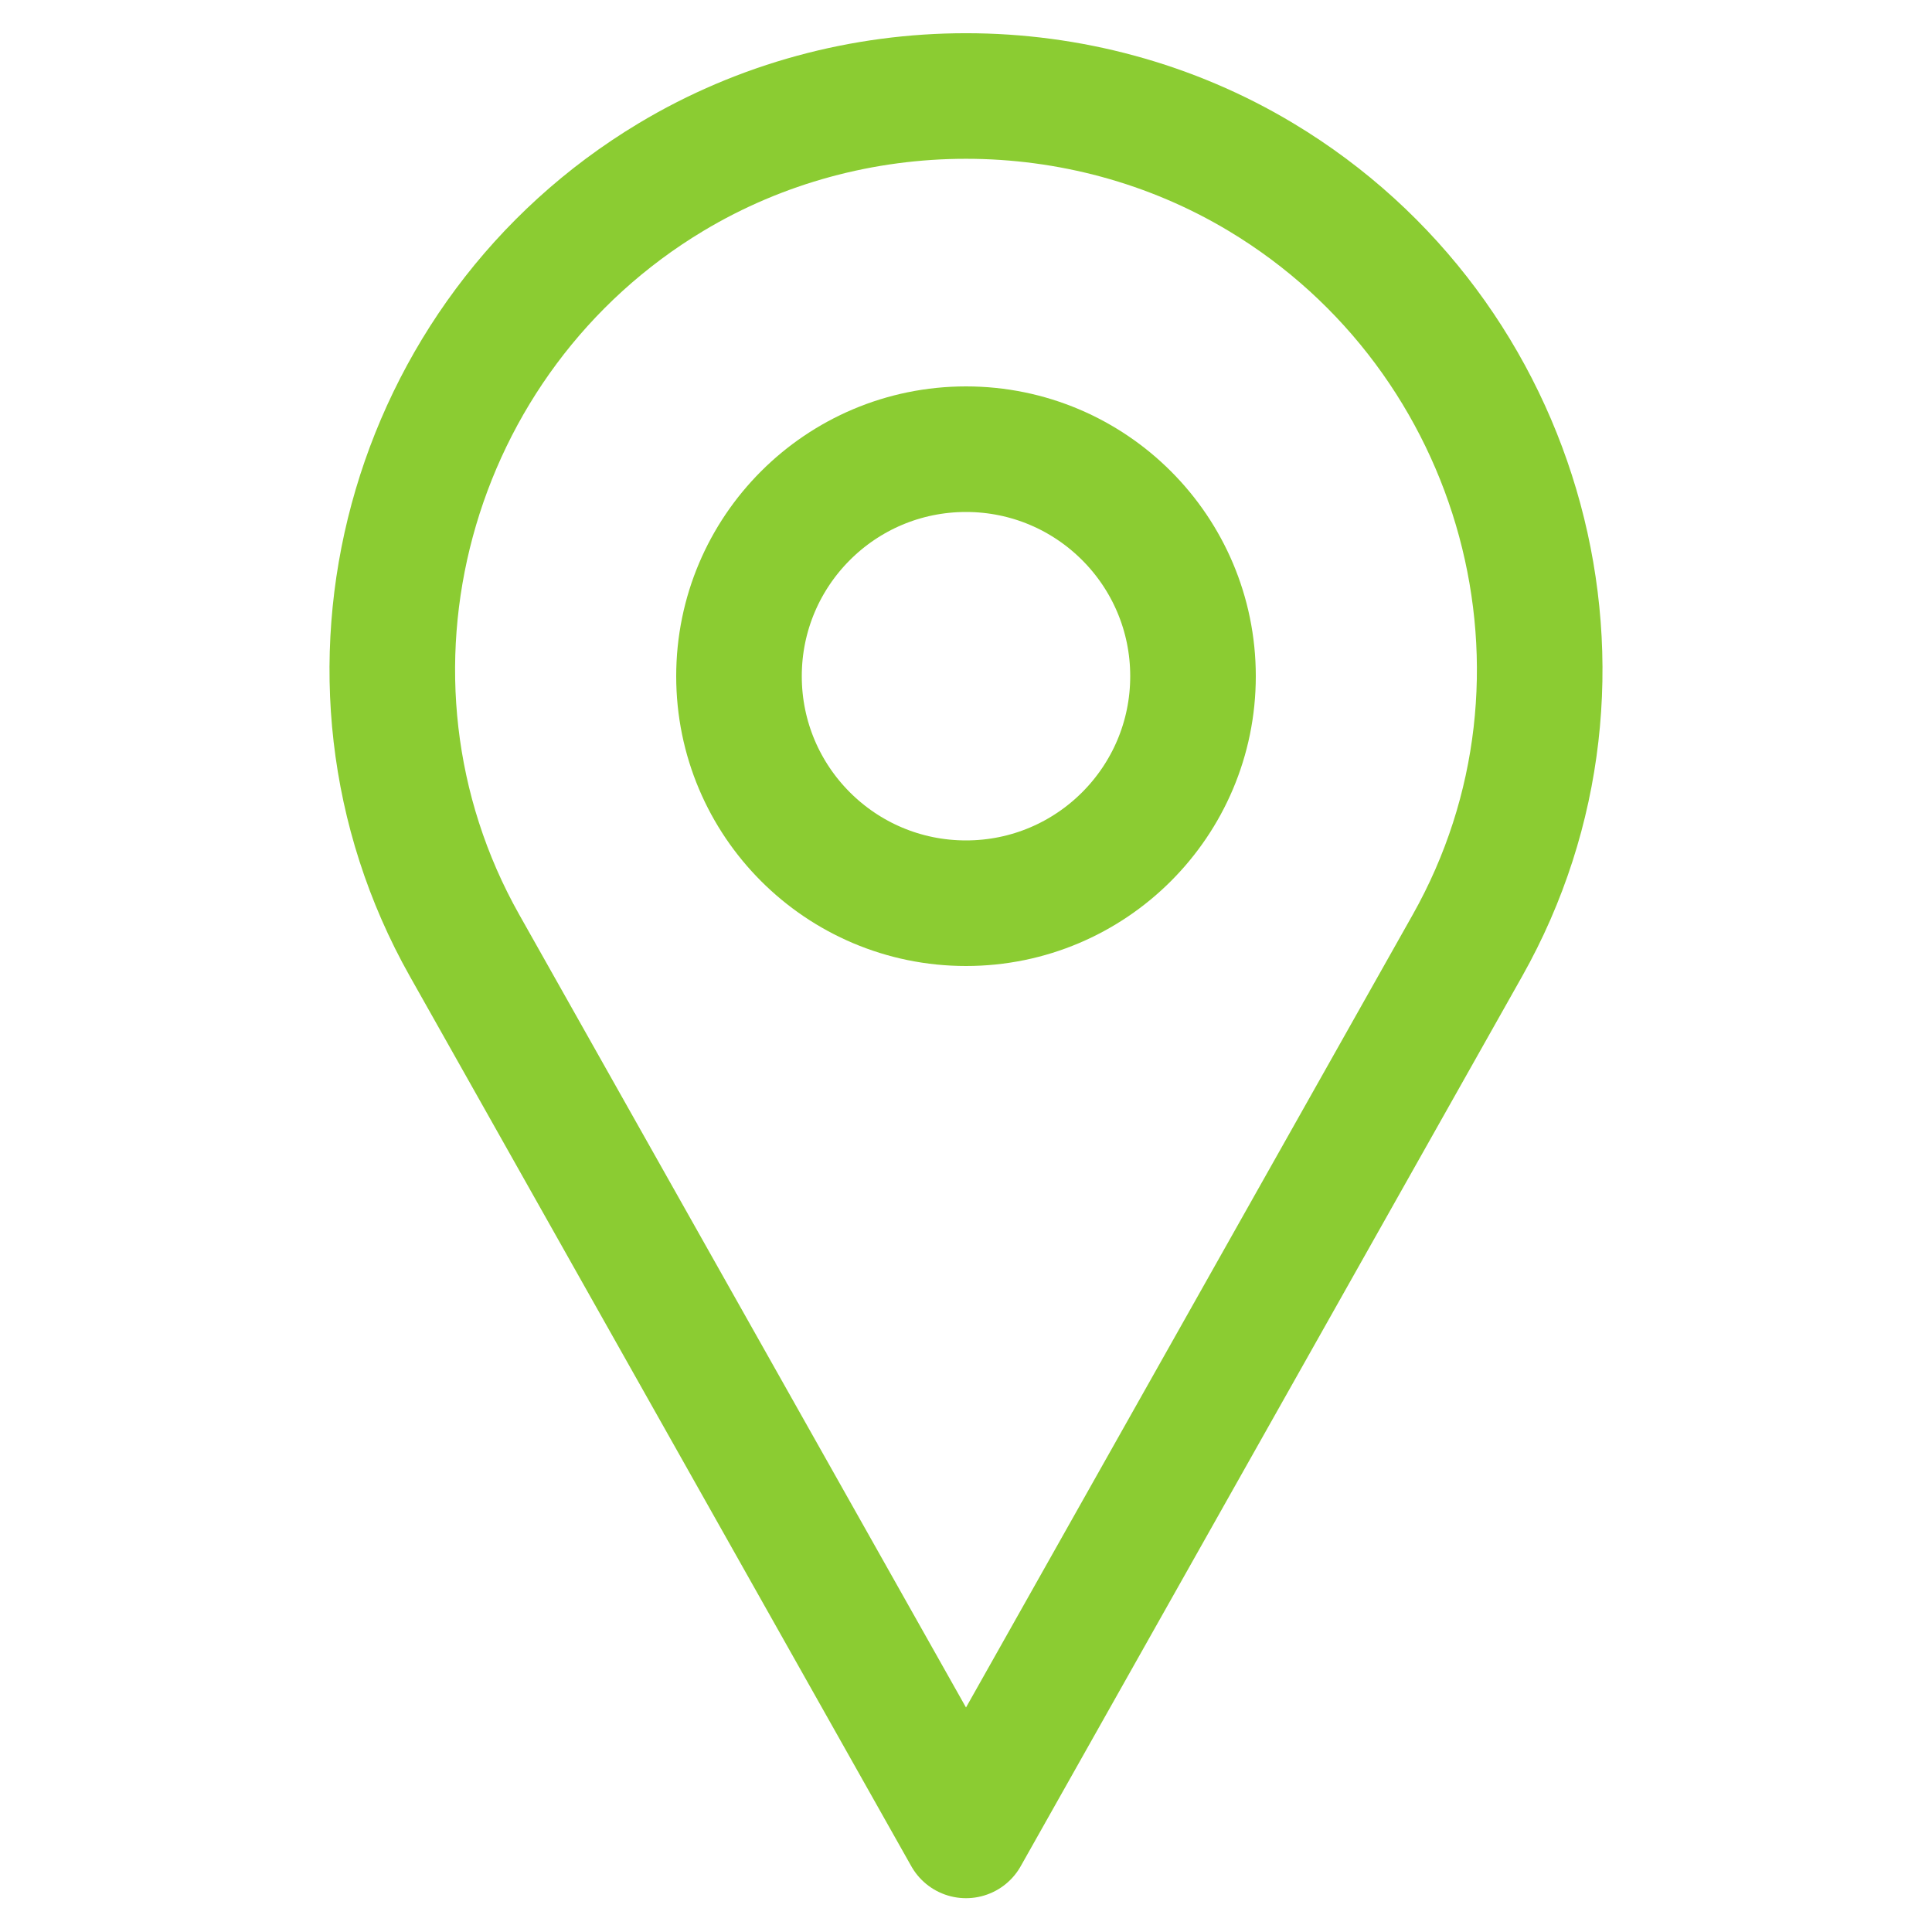 <svg width="34" height="34" viewBox="0 0 34 34" fill="none" xmlns="http://www.w3.org/2000/svg">
<path d="M8.176 16.64L17 32.3L25.824 16.64C28.483 11.922 26.833 5.903 22.19 3.116C19.022 1.214 14.978 1.214 11.81 3.116C7.167 5.903 5.517 11.922 8.176 16.64Z" stroke="#8BCC32" stroke-width="2.21" stroke-linecap="round" stroke-linejoin="round"/>
<circle cx="17" cy="11.9" r="3.995" stroke="#8BCC32" stroke-width="2.21"/>
</svg>
